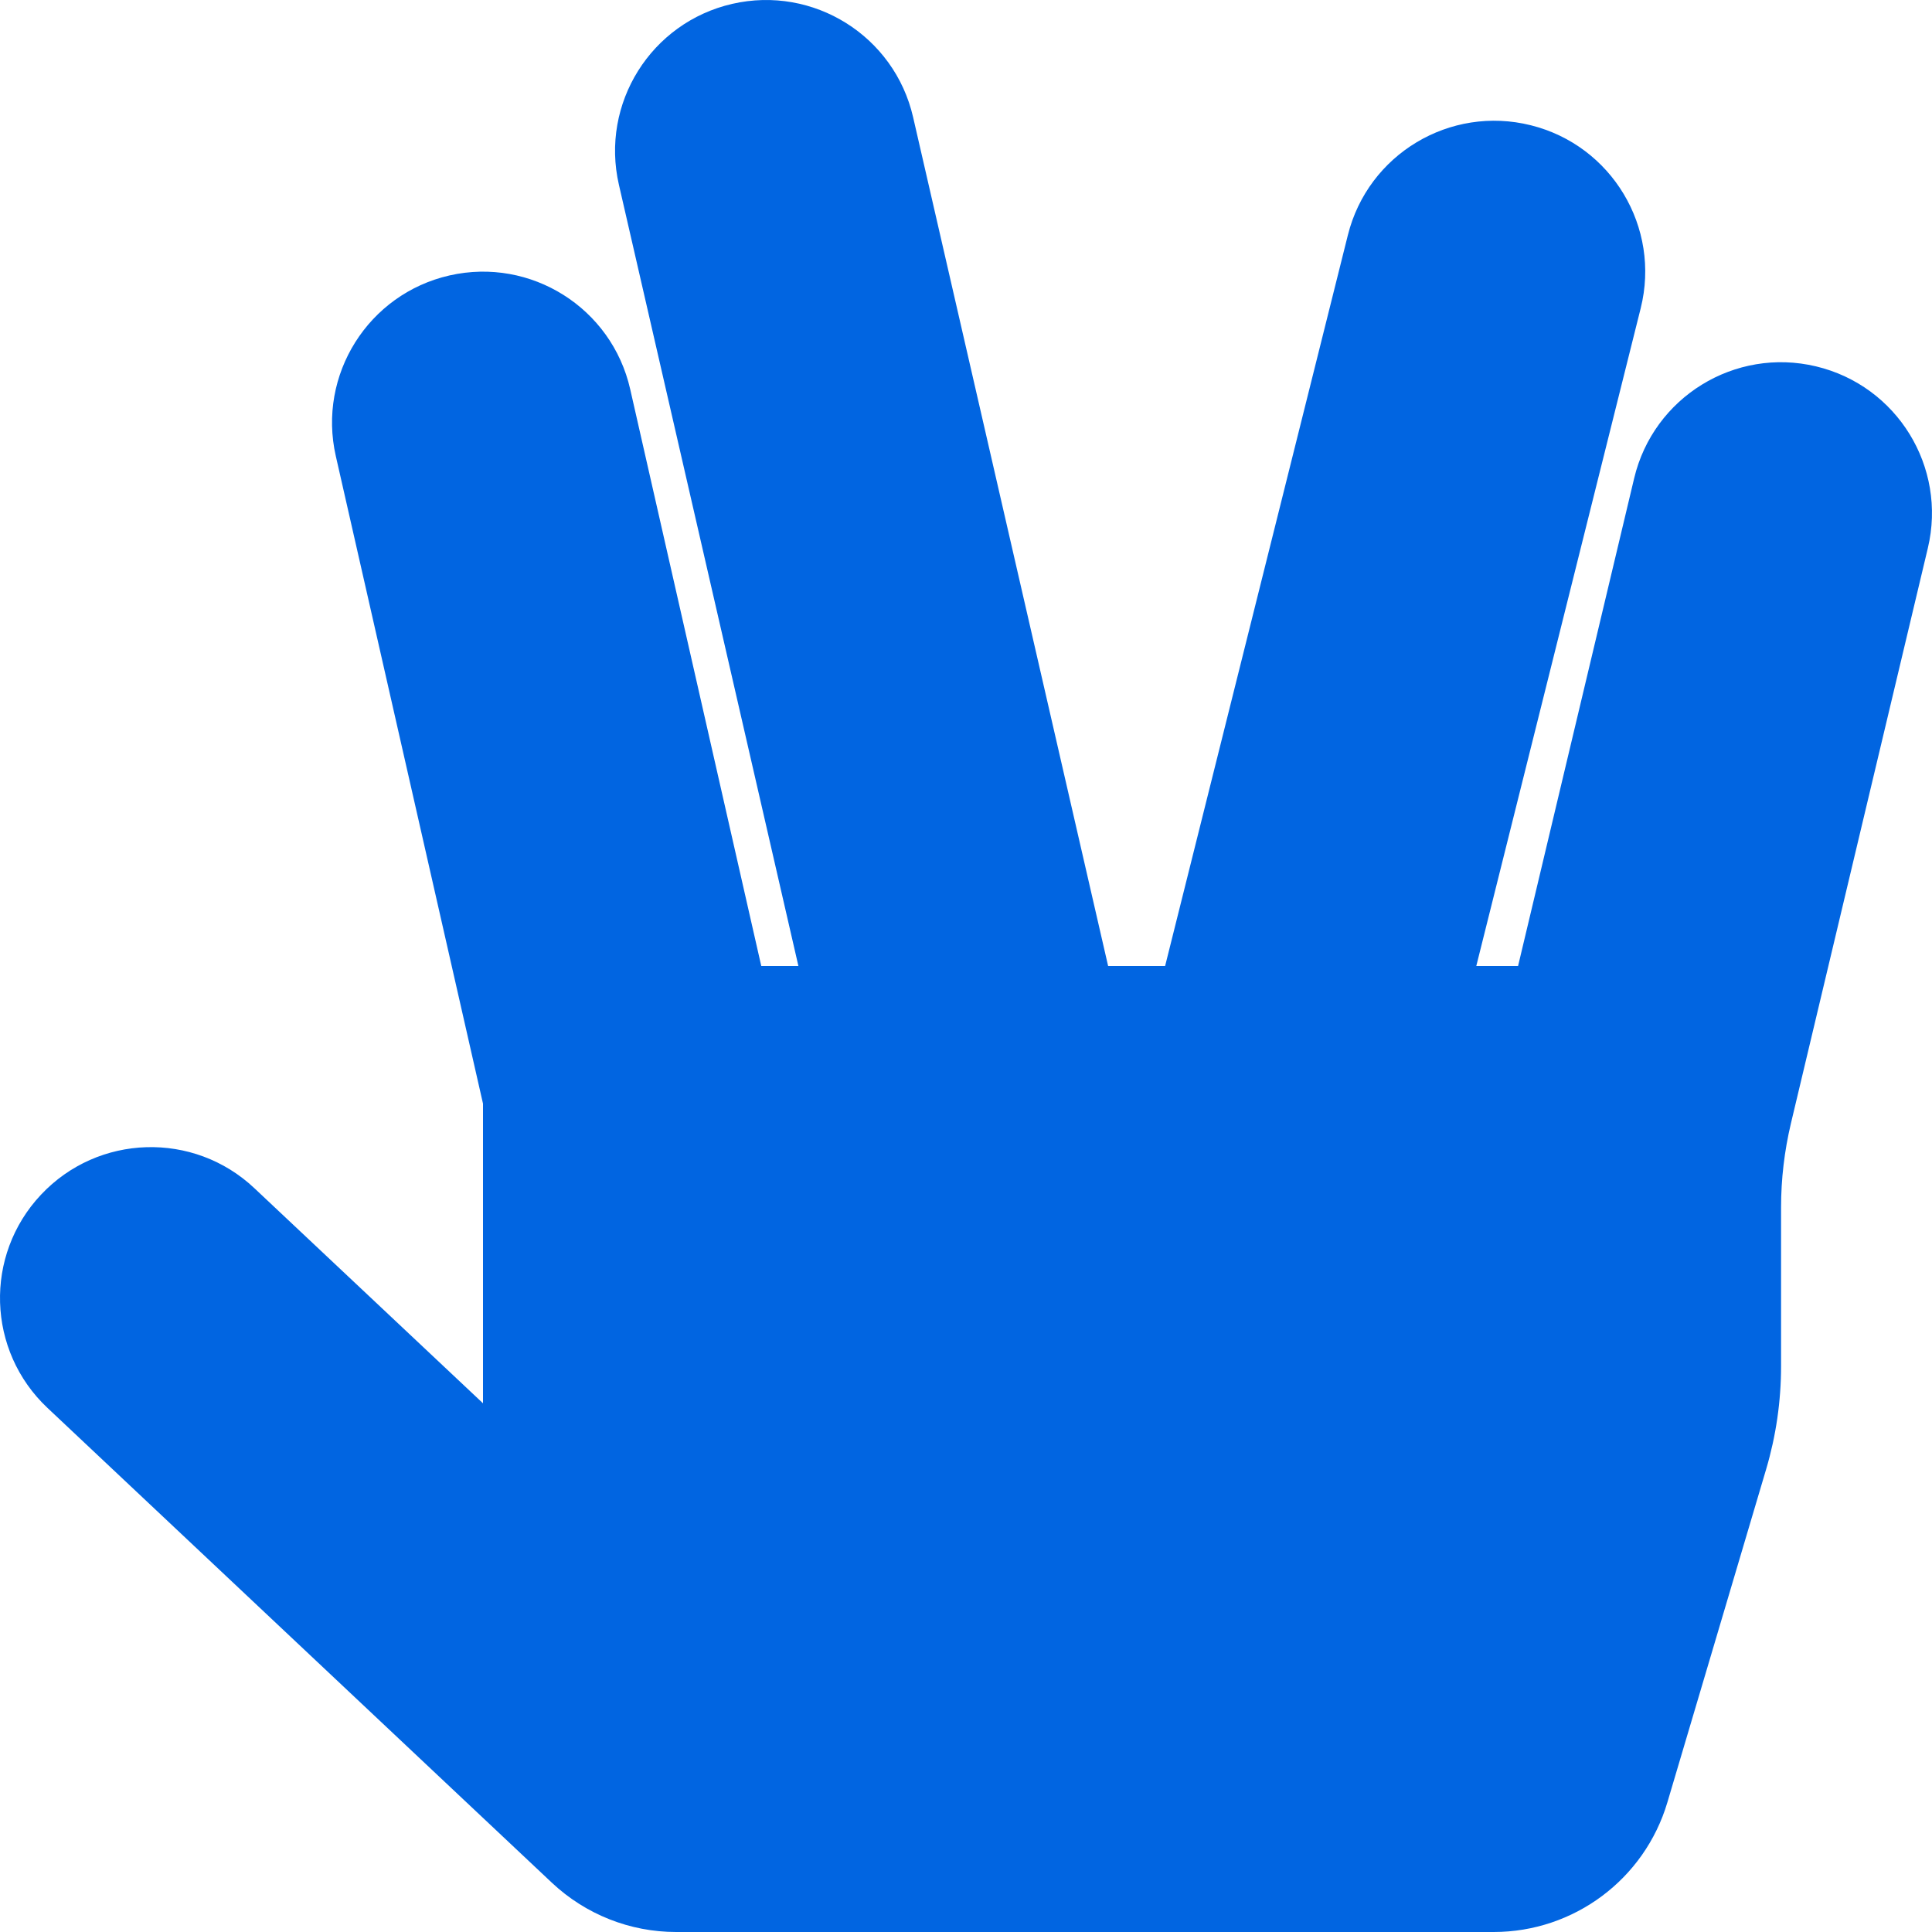 <svg width="32" height="32" viewBox="0 0 32 32" fill="none" xmlns="http://www.w3.org/2000/svg">
 <path  d= "M0.68 19.787C1.626 18.781 3.208 18.733 4.213 19.68L8 23.243V18.28L5.562 7.554C5.256 6.208 6.1 4.868 7.446 4.562C8.793 4.256 10.132 5.1 10.438 6.446L12.609 16H13.224L10.251 3.06C9.942 1.715 10.782 0.373 12.128 0.064C13.473 -0.245 14.815 0.595 15.124 1.941L18.354 16H19.298L22.325 3.894C22.659 2.554 24.017 1.74 25.356 2.075C26.696 2.409 27.51 3.767 27.175 5.106L24.452 16H25.144L27.067 7.921C27.387 6.578 28.735 5.748 30.078 6.068C31.422 6.388 32.251 7.736 31.931 9.079L29.663 18.608C29.555 19.064 29.5 19.53 29.5 19.998V22.629C29.5 23.207 29.417 23.781 29.253 24.335L27.617 29.853C27.239 31.126 26.069 32 24.74 32H11.198C10.434 32 9.699 31.708 9.142 31.185L0.787 23.32C-0.219 22.374 -0.267 20.792 0.68 19.787Z" fill="#0165E1" /></svg>